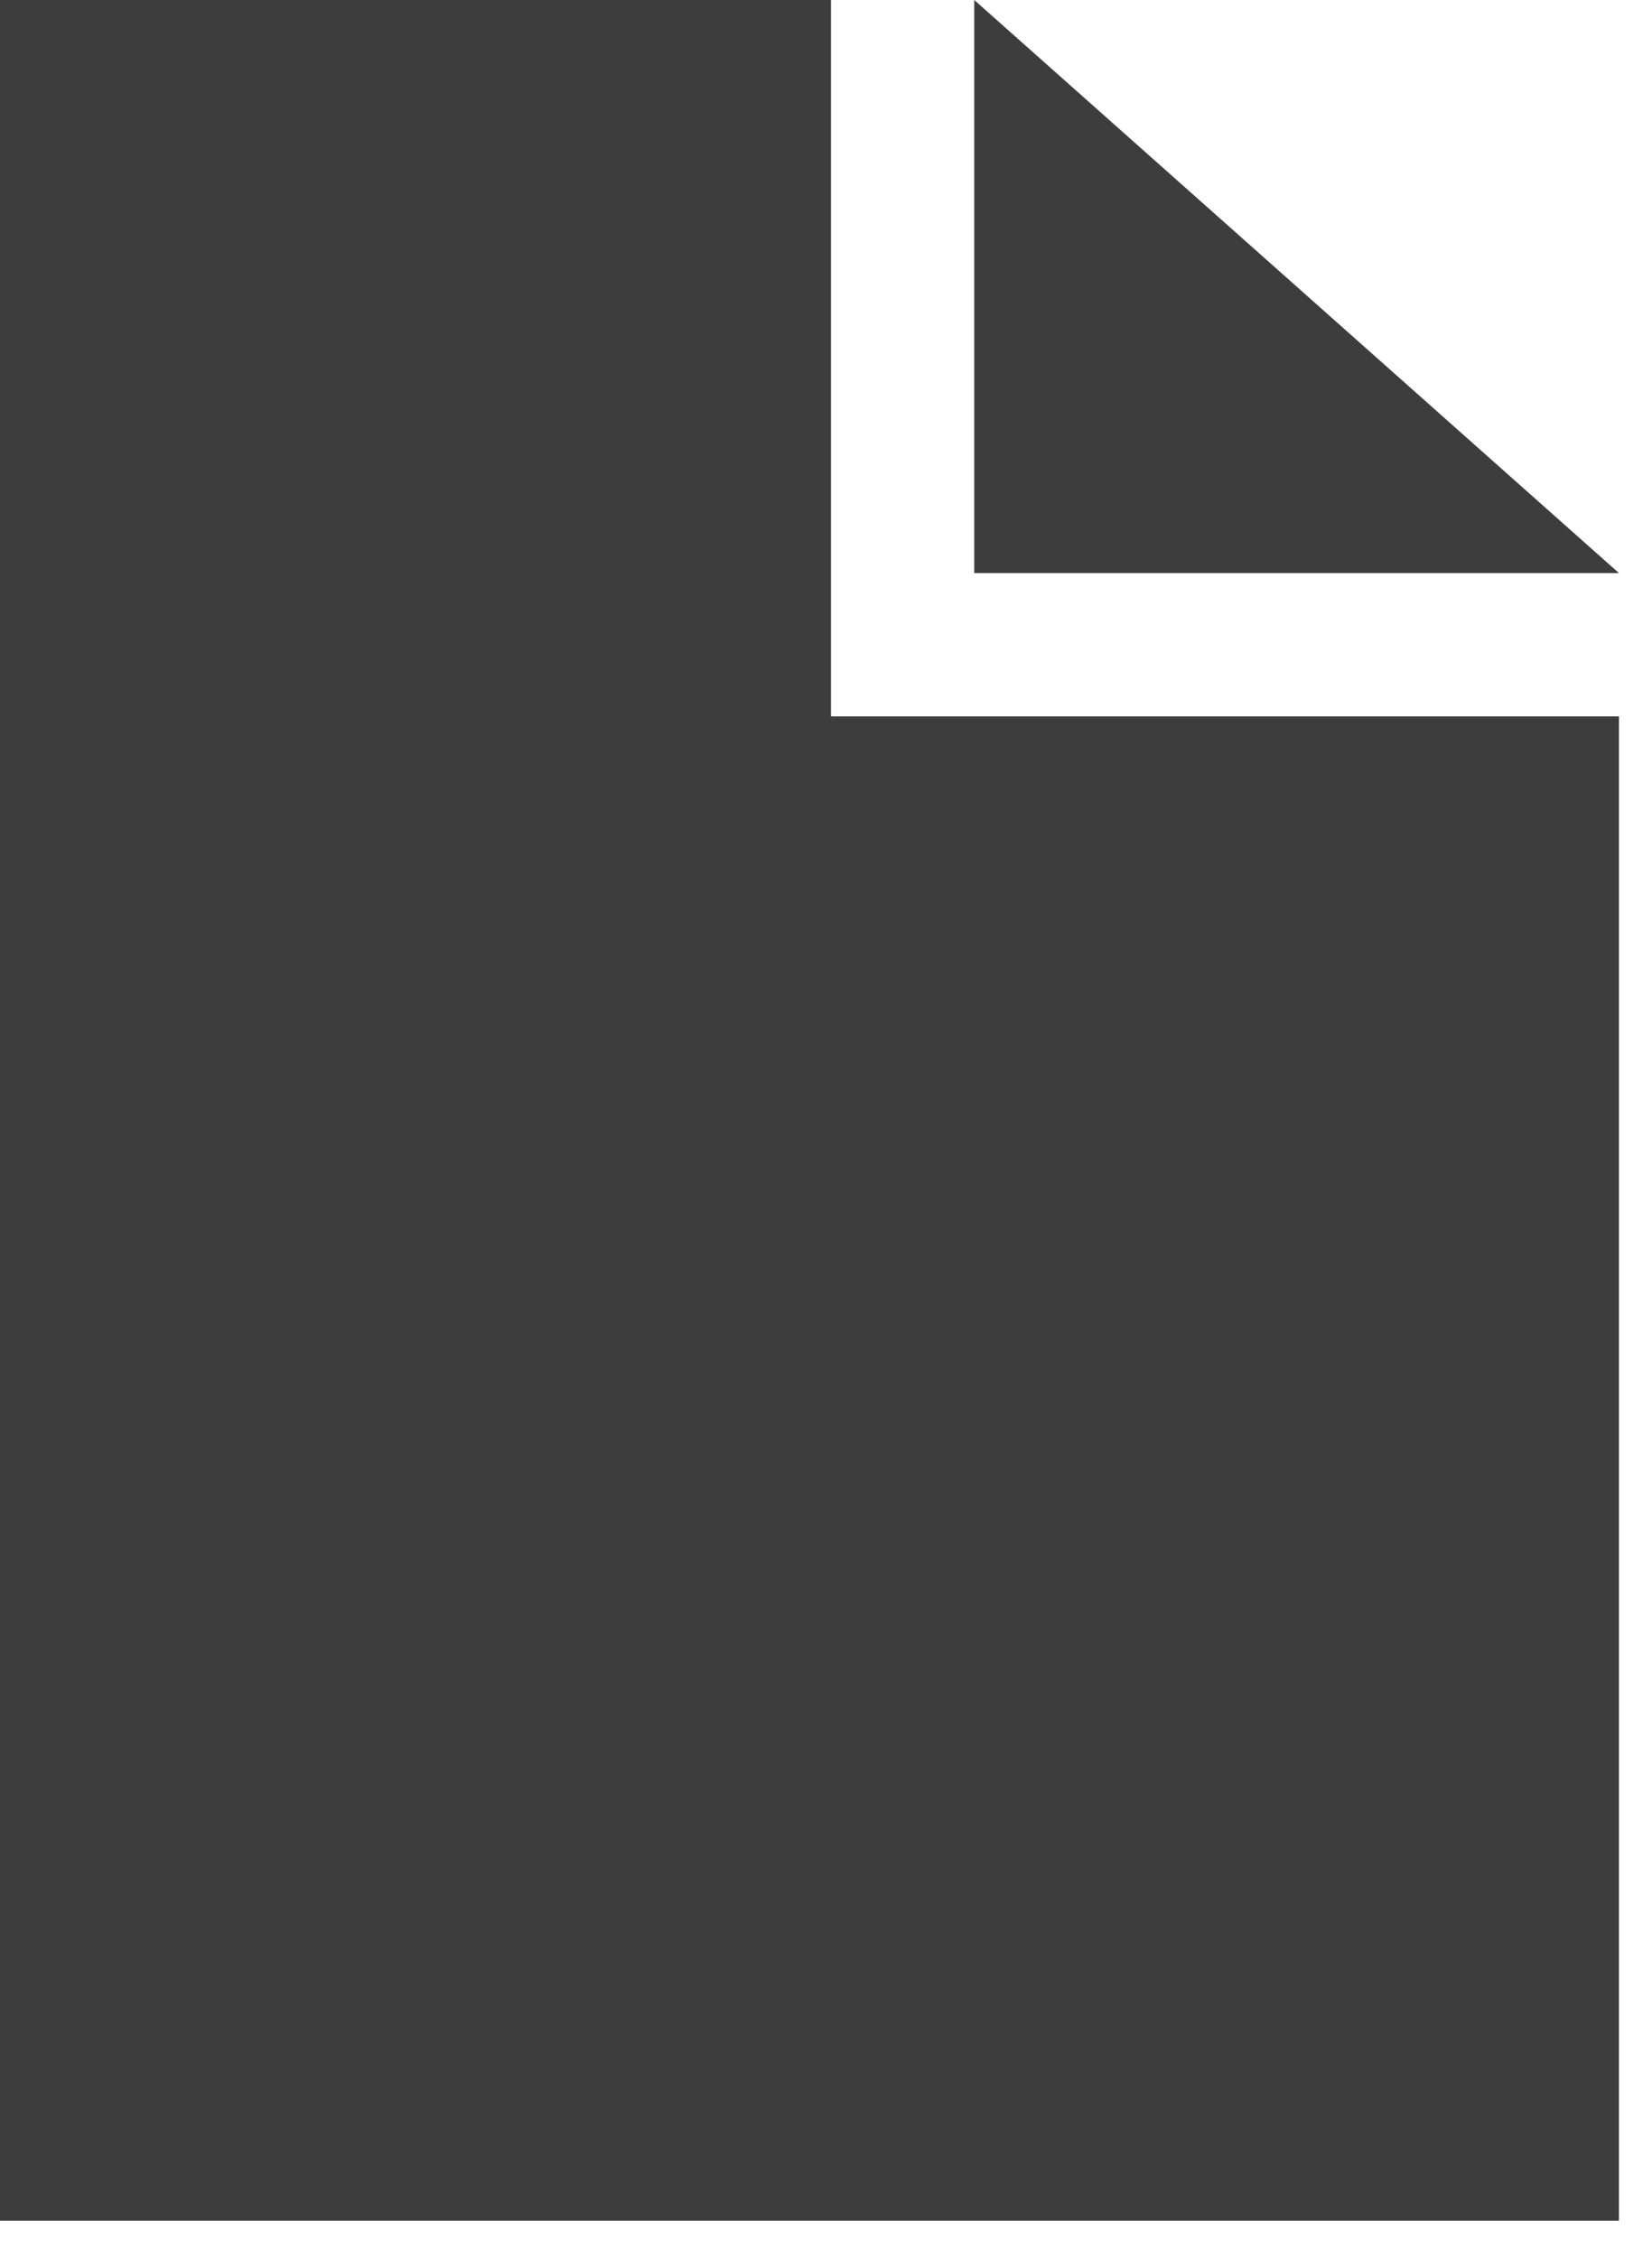 <svg width="30" height="41" viewBox="0 0 30 41" fill="none" xmlns="http://www.w3.org/2000/svg">
<path d="M15.09 12.749V10.407V0H0V40.327H29.4V13.009H15.09V12.749Z" fill="#3D3D3D"/>
<path d="M29.4 10.407H17.692V0" fill="#3D3D3D"/>
</svg>
